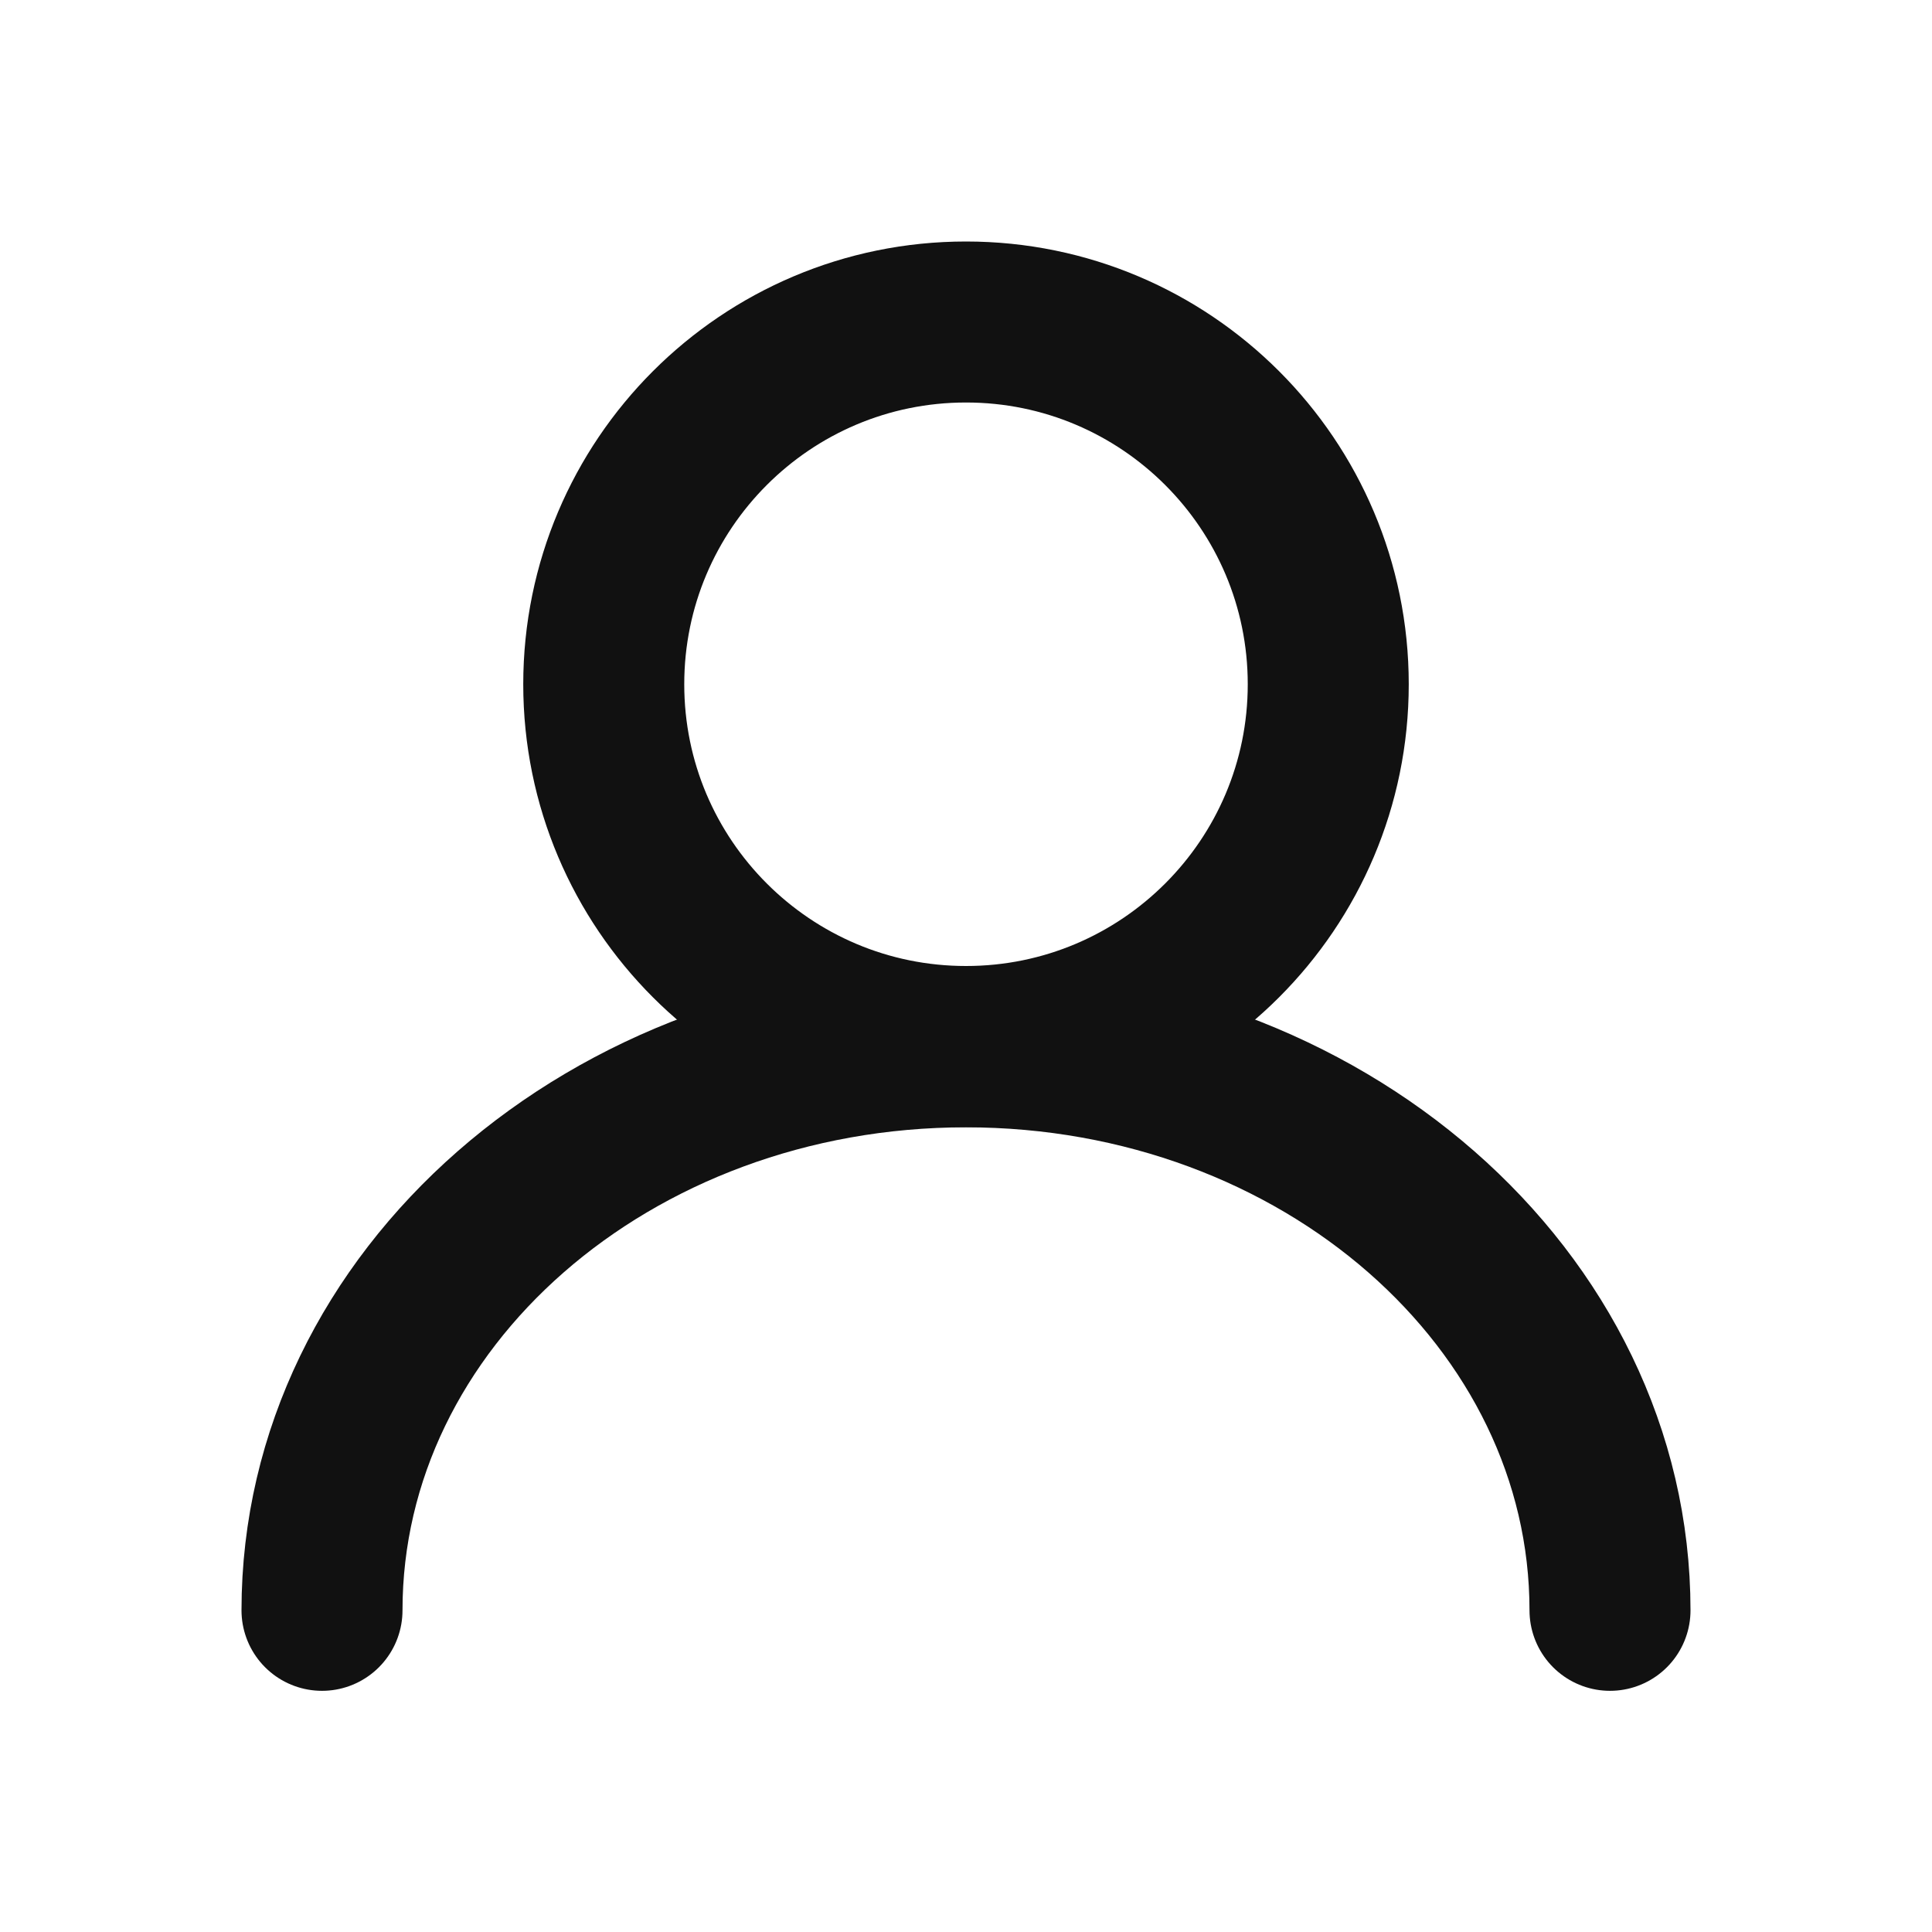 <svg width="24" height="24" viewBox="0 0 24 24" fill="none" xmlns="http://www.w3.org/2000/svg">
<path d="M12 4C14.485 4 16.5 6.015 16.5 8.5C16.5 10.985 14.485 13 12 13C9.515 13 7.5 10.985 7.5 8.5C7.5 6.015 9.515 4 12 4Z" stroke="#111111" stroke-width="2"/>
<path d="M4 20.004C4 16.138 7.582 13.004 12 13.004C16.418 13.004 20 16.138 20 20.004" stroke="#111111" stroke-width="2" stroke-miterlimit="10" stroke-linecap="round"/>
</svg>
